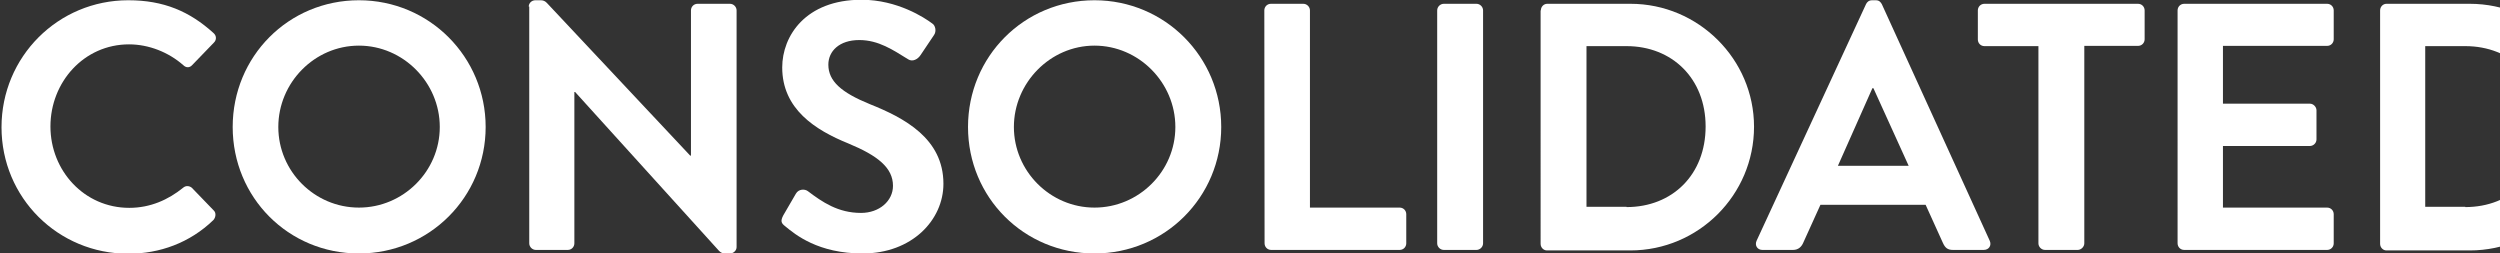 <?xml version="1.0" encoding="utf-8"?>
<!-- Generator: Adobe Illustrator 26.0.3, SVG Export Plug-In . SVG Version: 6.00 Build 0)  -->
<svg version="1.1" id="Layer_1" xmlns="http://www.w3.org/2000/svg" xmlns:xlink="http://www.w3.org/1999/xlink" x="0px" y="0px"
	 viewBox="0 0 986.3 100" style="enable-background:new 0 0 986.3 100;" xml:space="preserve">
<rect x="0" y="0" width="986.3" height="100" fill="#333333" stroke="none"/>
<style type="text/css">
	.st0{fill:#FFFFFF;}
</style>
<g>
	<path class="st0" d="M50.6,0.1c14,0,24.2,4.4,33.6,12.9c1.3,1.1,1.3,2.8,0.1,3.9l-8.5,8.8c-1,1.1-2.4,1.1-3.5,0
		c-5.8-5.1-13.6-8.2-21.4-8.2c-17.8,0-31,14.9-31,32.4c0,17.4,13.3,32.1,31.1,32.1c8.3,0,15.4-3.2,21.2-7.9c1.1-1,2.6-0.8,3.5,0
		l8.6,8.9c1.1,1,0.8,2.8-0.1,3.8c-9.3,9-21.2,13.3-33.6,13.3c-27.7,0-50-22.1-50-49.9S22.9,0.1,50.6,0.1z"/>
	<path class="st0" d="M141.6,0.1c27.8,0,50,22.4,50,50s-22.2,49.9-50,49.9S91.8,77.9,91.8,50.1S113.8,0.1,141.6,0.1z M141.6,81.9
		c17.5,0,31.9-14.3,31.9-31.8s-14.4-32.1-31.9-32.1s-31.8,14.6-31.8,32.1S124.1,81.9,141.6,81.9z"/>
	<path class="st0" d="M208.6,2.6c0-1.4,1.2-2.5,2.6-2.5h2.1c1,0,1.7,0.3,2.4,1l56.6,60.3h0.3V4.1c0-1.4,1.1-2.6,2.6-2.6H288
		c1.4,0,2.6,1.2,2.6,2.6v93.4c0,1.4-1.3,2.5-2.6,2.5h-1.9c-1,0-1.7-0.3-2.4-1l-56.8-62.7h-0.3V96c0,1.4-1.1,2.6-2.6,2.6h-12.6
		c-1.4,0-2.6-1.2-2.6-2.6V2.6H208.6z"/>
	<path class="st0" d="M309.7,89.2c-1.4-1.1-1.9-1.9-0.7-4.2l5-8.6c1.1-1.9,3.5-1.9,4.7-1c5.7,4.3,11.9,8.6,21,8.6
		c7.2,0,12.6-4.7,12.6-10.7c0-7.1-6-11.9-17.6-16.7c-13.1-5.3-26.1-13.6-26.1-30c0-12.4,9.2-26.7,31.3-26.7c14.2,0,25,7.2,27.8,9.3
		c1.4,0.8,1.8,3.2,0.8,4.6l-5.3,7.9c-1.1,1.7-3.2,2.8-4.9,1.7c-6-3.7-11.7-7.6-19.3-7.6c-7.9,0-12.2,4.4-12.2,9.7
		c0,6.5,5.1,11,16.4,15.6c13.5,5.4,29,13.5,29,31.4c0,14.3-12.4,27.5-31.9,27.5C322.8,100,313.8,92.6,309.7,89.2z"/>
	<path class="st0" d="M431.8,0.1c27.8,0,50,22.4,50,50s-22.2,49.9-50,49.9s-49.9-22.1-49.9-49.9S404,0.1,431.8,0.1z M431.8,81.9
		c17.5,0,31.9-14.3,31.9-31.8s-14.4-32.1-31.9-32.1S400,32.7,400,50.1S414.3,81.9,431.8,81.9z"/>
	<path class="st0" d="M498.8,4.1c0-1.4,1.1-2.6,2.6-2.6h12.8c1.4,0,2.6,1.2,2.6,2.6v77.8h35.4c1.5,0,2.6,1.2,2.6,2.6V96
		c0,1.4-1.1,2.6-2.6,2.6h-50.7c-1.5,0-2.6-1.2-2.6-2.6L498.8,4.1L498.8,4.1z"/>
	<path class="st0" d="M567,4.1c0-1.4,1.2-2.6,2.6-2.6h12.9c1.4,0,2.6,1.2,2.6,2.6V96c0,1.4-1.2,2.6-2.6,2.6h-12.9
		c-1.4,0-2.6-1.2-2.6-2.6V4.1z"/>
	<path class="st0" d="M607.9,4.1c0-1.4,1.1-2.6,2.5-2.6h32.9C670,1.5,692,23.3,692,50c0,26.9-21.9,48.8-48.8,48.8h-32.9
		c-1.4,0-2.5-1.2-2.5-2.6V4.1z M641.7,81.7c18.1,0,31.2-12.8,31.2-31.8c0-18.9-13.2-31.7-31.2-31.7h-15.8v63.4H641.7z"/>
	<path class="st0" d="M693,95l43.2-93.4c0.4-0.8,1.1-1.5,2.4-1.5h1.4c1.4,0,1.9,0.7,2.4,1.5L785,95c0.8,1.8-0.3,3.6-2.4,3.6h-12.1
		c-2.1,0-3.1-0.8-4-2.8l-6.8-15h-41.5l-6.8,15c-0.6,1.4-1.8,2.8-4,2.8h-12.1C693.3,98.6,692.2,96.8,693,95z M753,65.4l-13.9-30.6
		h-0.4l-13.6,30.6H753z"/>
	<path class="st0" d="M804.1,18.2h-21.2c-1.5,0-2.6-1.2-2.6-2.6V4.1c0-1.4,1.1-2.6,2.6-2.6h60.6c1.5,0,2.6,1.2,2.6,2.6v11.4
		c0,1.4-1.1,2.6-2.6,2.6h-21.2V96c0,1.4-1.3,2.6-2.6,2.6h-12.9c-1.4,0-2.6-1.2-2.6-2.6V18.2H804.1z"/>
	<path class="st0" d="M859.1,4.1c0-1.4,1.1-2.6,2.6-2.6h56.4c1.5,0,2.6,1.2,2.6,2.6v11.4c0,1.4-1.1,2.6-2.6,2.6H877v22.8h34.3
		c1.4,0,2.6,1.3,2.6,2.6V55c0,1.5-1.3,2.6-2.6,2.6H877v24.3h41.1c1.5,0,2.6,1.2,2.6,2.6V96c0,1.4-1.1,2.6-2.6,2.6h-56.4
		c-1.5,0-2.6-1.2-2.6-2.6V4.1z"/>
	<path class="st0" d="M939,4.1c0-1.4,1.1-2.6,2.5-2.6h32.9c26.8,0,48.8,21.8,48.8,48.5c0,26.9-21.9,48.8-48.8,48.8h-32.9
		c-1.4,0-2.5-1.2-2.5-2.6V4.1z M972.6,81.7c18.1,0,31.3-12.8,31.3-31.8c0-18.9-13.2-31.7-31.3-31.7h-15.8v63.4H972.6z"/>
</g>
</svg>
